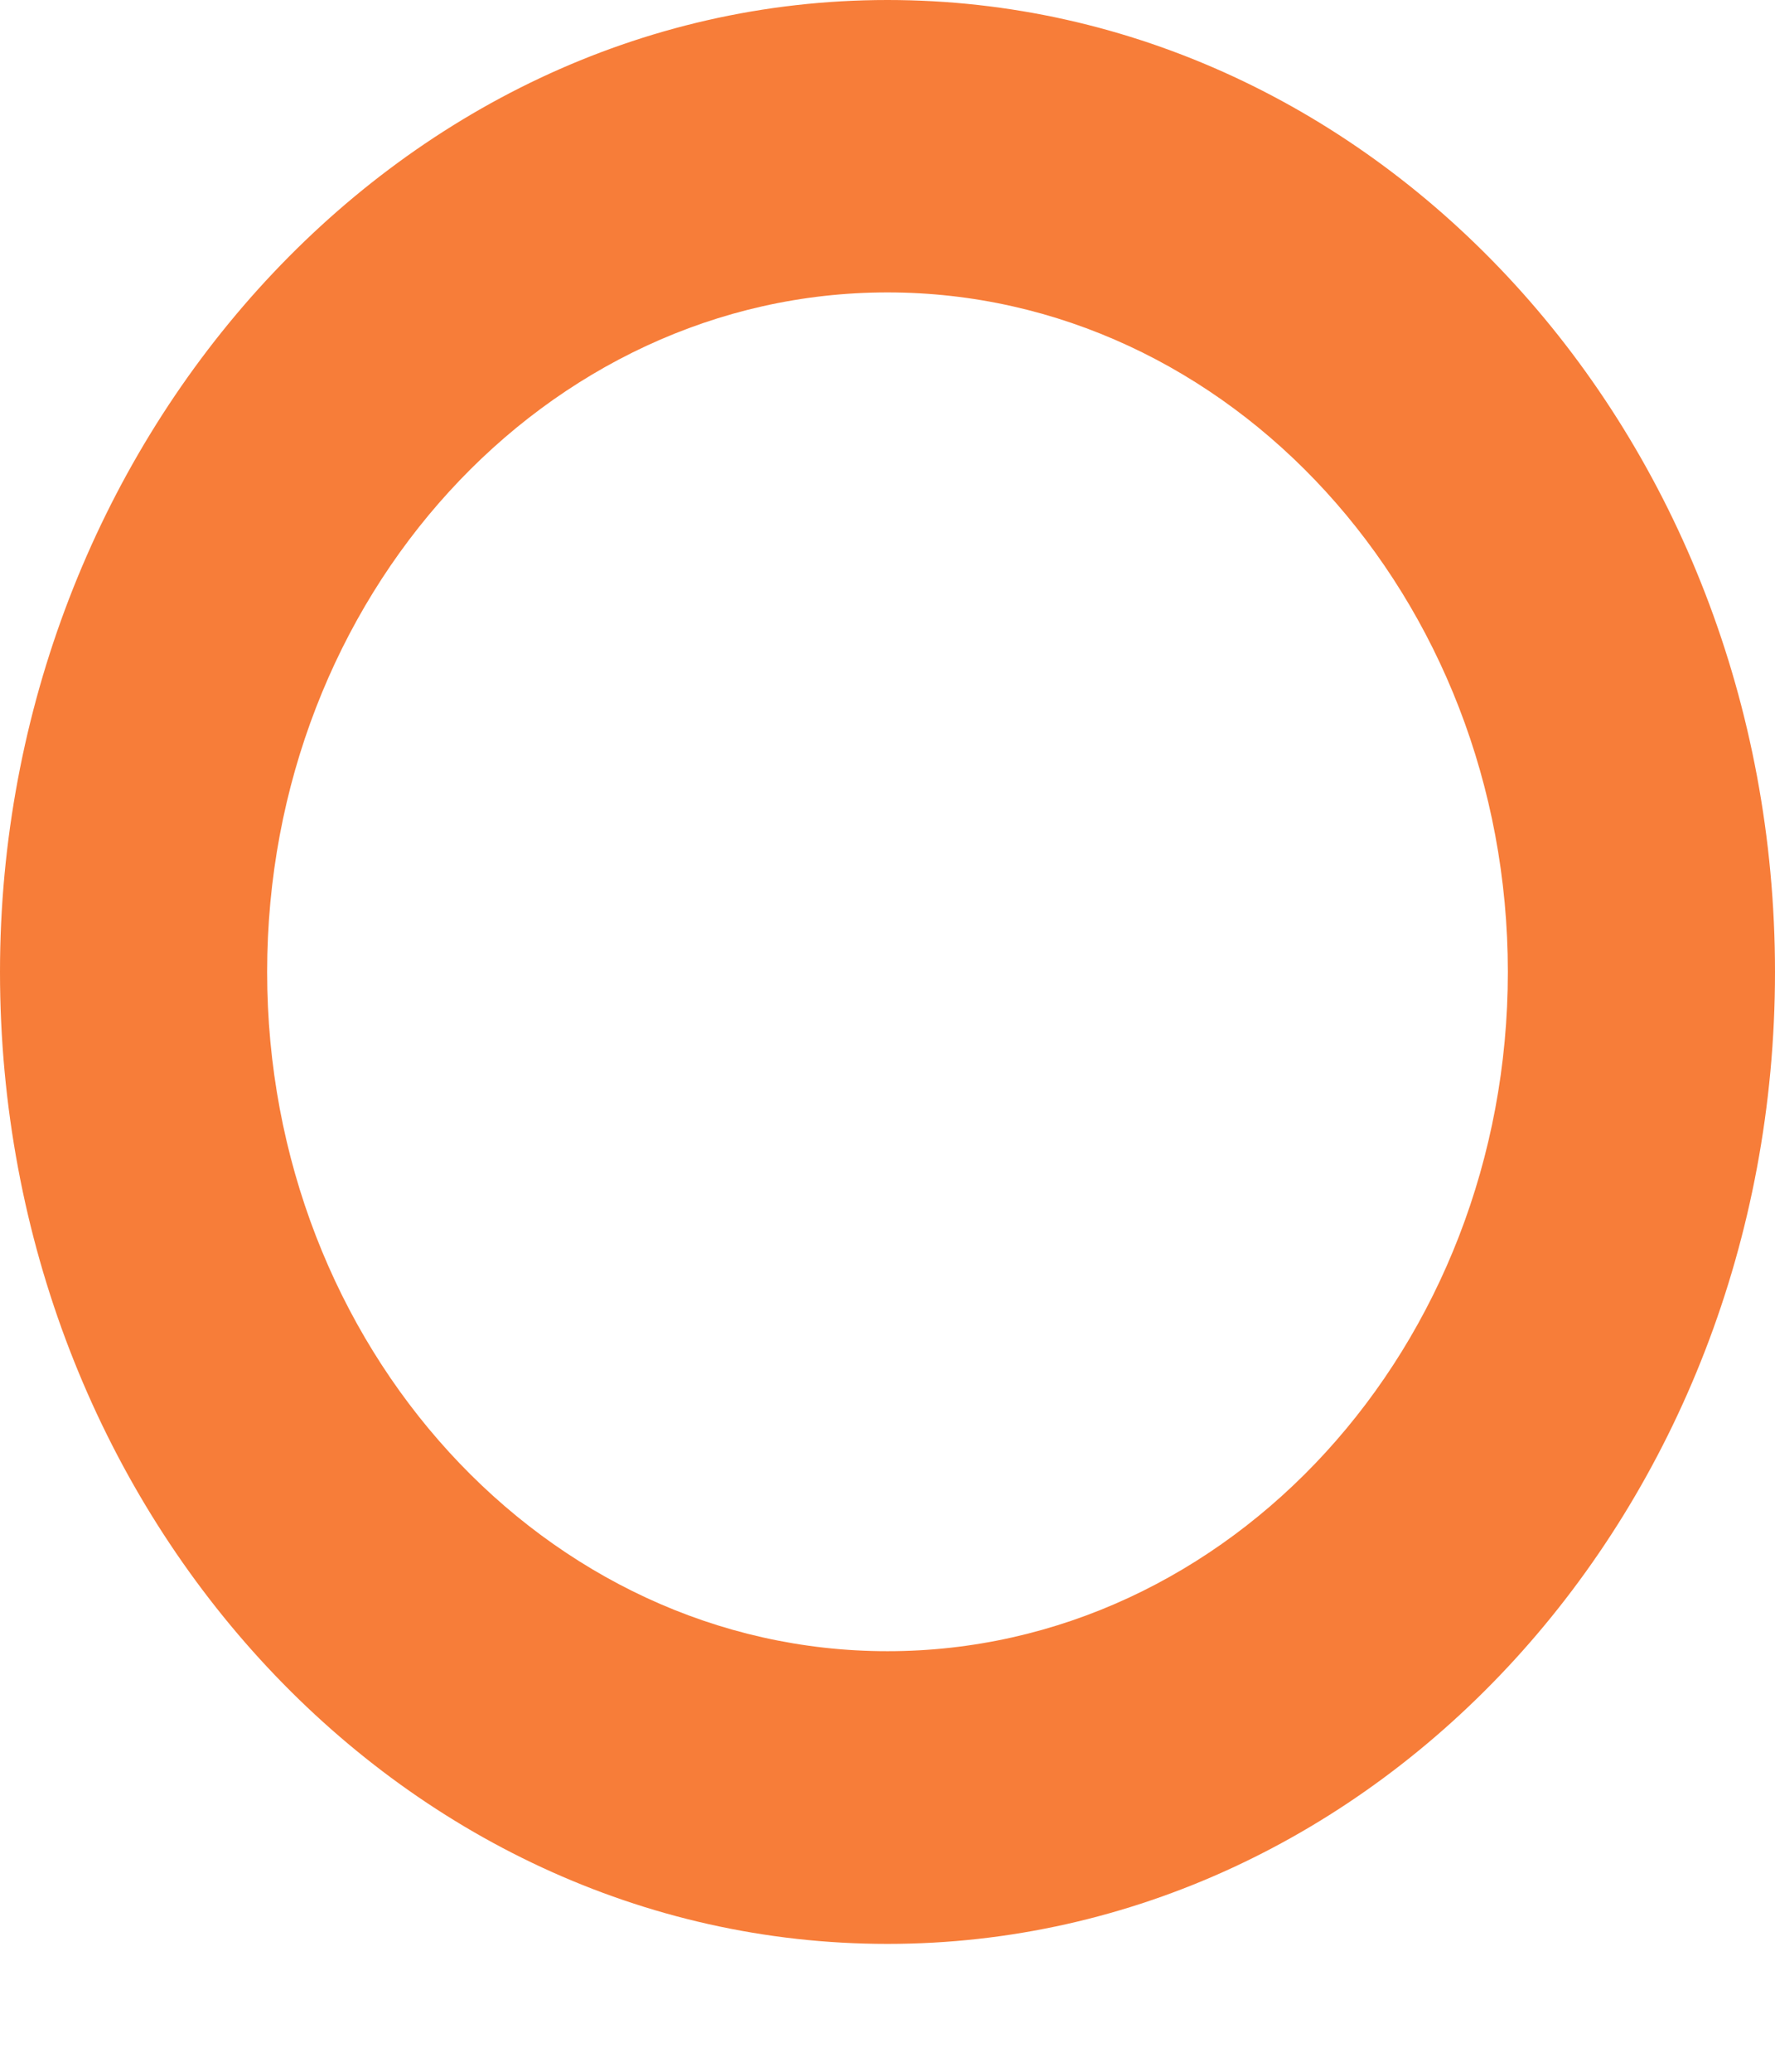 <svg width="6" height="7" viewBox="0 0 6 7" fill="none" xmlns="http://www.w3.org/2000/svg">
<path d="M3 0C1.326 0 0 1.512 0 3.284C0 5.097 1.343 6.568 3 6.568C4.657 6.568 6 5.097 6 3.284C6 1.47 4.657 0 3 0ZM3 5.579C1.844 5.579 0.903 4.55 0.903 3.284C0.903 2.018 1.844 0.988 3 0.988C4.156 0.988 5.097 2.018 5.097 3.284C5.097 4.55 4.156 5.579 3 5.579Z" fill="#F77D39"/>
</svg>
